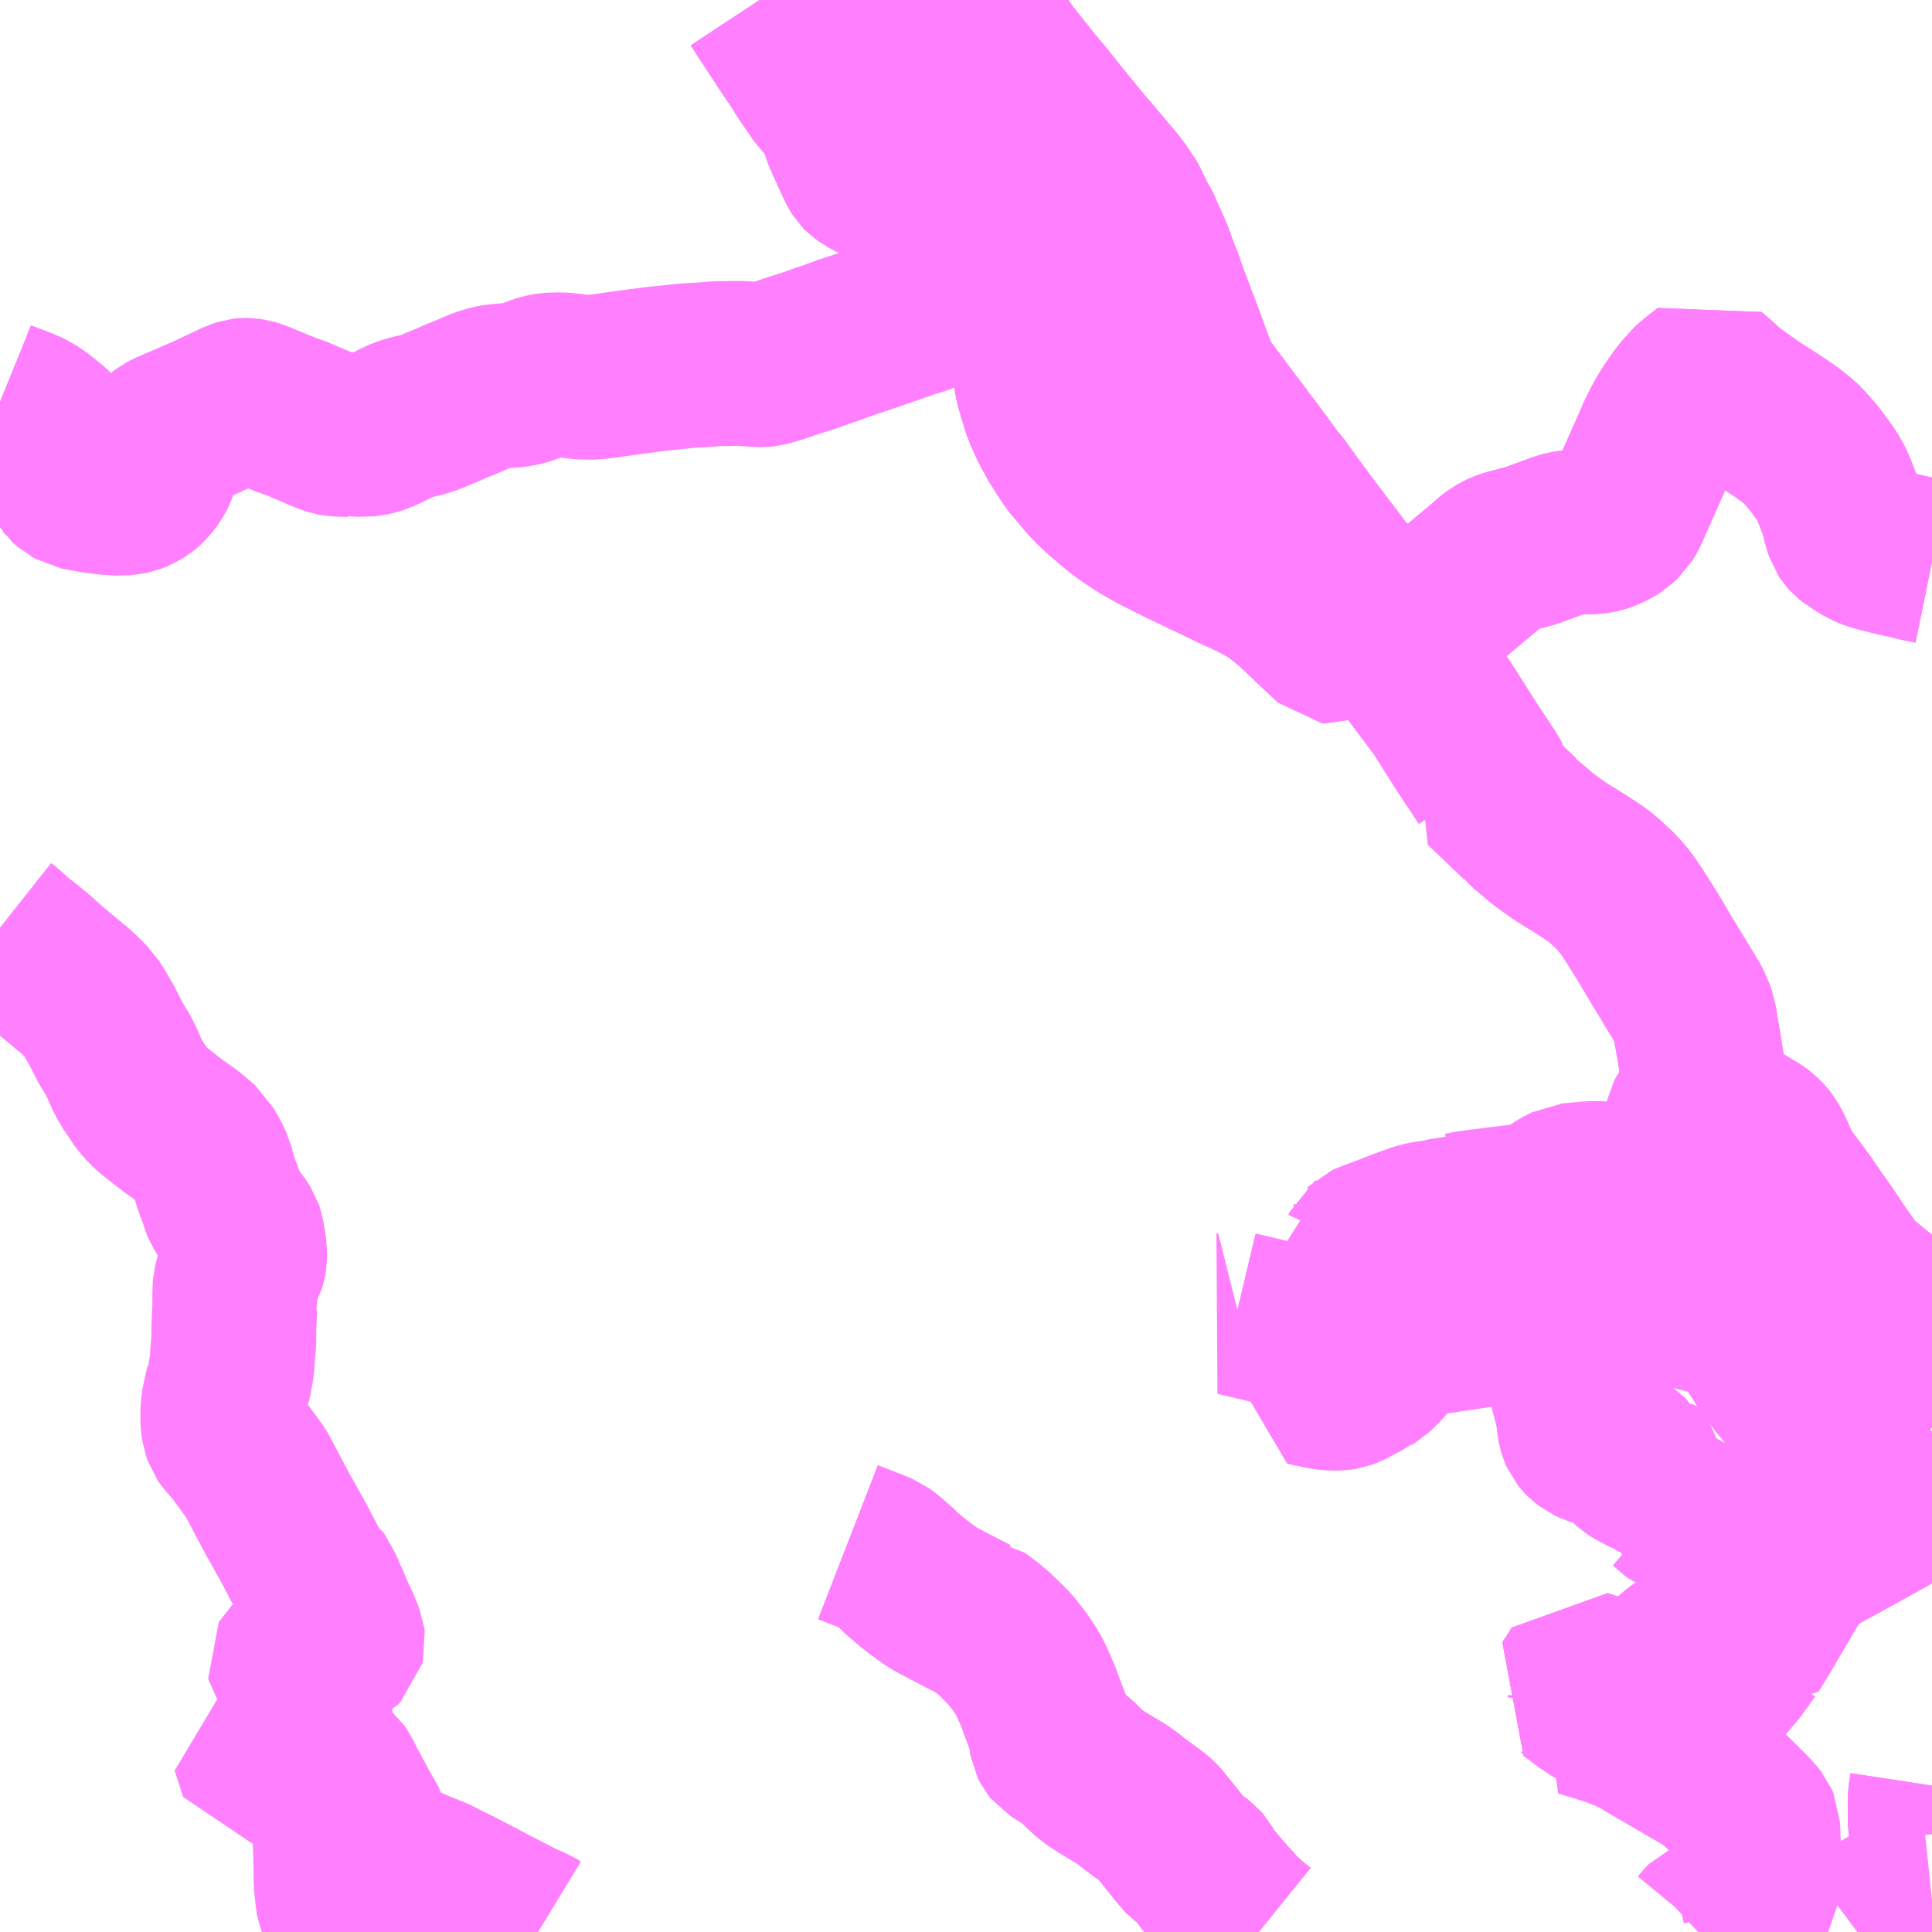 <?xml version="1.0" encoding="UTF-8"?>
<svg  xmlns="http://www.w3.org/2000/svg" xmlns:xlink="http://www.w3.org/1999/xlink" xmlns:go="http://purl.org/svgmap/profile" property="N07_001,N07_002,N07_003,N07_004,N07_005,N07_006,N07_007" viewBox="14036.133 -3656.25 8.789 8.789" go:dataArea="14036.1328125 -3656.25 8.7890625 8.7890625" >
<globalCoordinateSystem srsName="http://purl.org/crs/84" transform="matrix(100.0,0.0,0.0,-100.0,0.0,0.0)" />
<defs>
 <g id="p0" >
  <circle cx="0.0" cy="0.0" r="3" stroke="green" stroke-width="0.75" vector-effect="non-scaling-stroke" />
 </g>
</defs>
<g fill="none" fill-rule="evenodd" stroke="#FF00FF" stroke-width="0.75" opacity="0.5" vector-effect="non-scaling-stroke" stroke-linejoin="bevel" >
<path content="1,茨城交通（株）,4,4.0,0.0,0.0," xlink:title="1" d="M14041.859,-3647.461L14041.812,-3647.499L14041.793,-3647.517L14041.789,-3647.52L14041.766,-3647.542L14041.711,-3647.602L14041.675,-3647.644L14041.622,-3647.706L14041.614,-3647.719L14041.595,-3647.753L14041.588,-3647.761L14041.572,-3647.773L14041.535,-3647.798L14041.519,-3647.816L14041.51,-3647.825L14041.505,-3647.832L14041.459,-3647.89L14041.405,-3647.957L14041.387,-3647.975L14041.366,-3647.991L14041.303,-3648.037L14041.269,-3648.064L14041.236,-3648.088L14041.219,-3648.098L14041.149,-3648.14L14041.099,-3648.173L14041.067,-3648.203L14041.042,-3648.227L14041.028,-3648.24L14041.007,-3648.257L14040.989,-3648.269L14040.932,-3648.305L14040.924,-3648.315L14040.918,-3648.327L14040.916,-3648.339L14040.915,-3648.376L14040.91,-3648.39L14040.882,-3648.461L14040.856,-3648.532L14040.822,-3648.61L14040.8,-3648.649L14040.768,-3648.696L14040.727,-3648.748L14040.693,-3648.782L14040.656,-3648.818L14040.621,-3648.847L14040.569,-3648.886L14040.558,-3648.887L14040.465,-3648.935L14040.406,-3648.966L14040.376,-3648.982L14040.313,-3649.028L14040.28,-3649.054L14040.239,-3649.089L14040.213,-3649.114L14040.205,-3649.121L14040.159,-3649.161L14040.14,-3649.175L14040.094,-3649.194L14039.991,-3649.234"/>
<path content="1,茨城交通（株）,40,7.1,5.0,5.0," xlink:title="1" d="M14038.58,-3647.461L14038.557,-3647.475L14038.506,-3647.497L14038.424,-3647.539L14038.227,-3647.642L14038.218,-3647.647L14038.199,-3647.656L14038.166,-3647.672L14038.111,-3647.7L14038.09,-3647.709L14038.034,-3647.731L14037.966,-3647.761L14037.91,-3647.785L14037.897,-3647.792L14037.882,-3647.802L14037.874,-3647.808L14037.866,-3647.815L14037.86,-3647.822L14037.841,-3647.85L14037.824,-3647.885L14037.804,-3647.927L14037.801,-3647.937L14037.759,-3648.009L14037.737,-3648.052L14037.734,-3648.057L14037.729,-3648.07L14037.711,-3648.097L14037.69,-3648.139L14037.681,-3648.158L14037.668,-3648.18L14037.66,-3648.192L14037.644,-3648.205L14037.624,-3648.211L14037.615,-3648.213L14037.585,-3648.215L14037.554,-3648.217L14037.544,-3648.217L14037.545,-3648.209L14037.45,-3648.2L14037.323,-3648.191"/>
<path content="1,茨城交通（株）,41,3.0,2.5,2.5," xlink:title="1" d="M14037.735,-3647.461L14037.735,-3647.471L14037.73,-3647.488L14037.72,-3647.512L14037.706,-3647.534L14037.701,-3647.541L14037.685,-3647.568L14037.673,-3647.597L14037.67,-3647.612L14037.662,-3647.687L14037.662,-3647.713L14037.662,-3647.724L14037.658,-3647.879L14037.656,-3647.889L14037.655,-3647.894L14037.654,-3647.957L14037.652,-3647.971L14037.636,-3648.008L14037.607,-3648.062L14037.605,-3648.066L14037.581,-3648.103L14037.571,-3648.117L14037.562,-3648.126L14037.544,-3648.144L14037.545,-3648.209L14037.45,-3648.2L14037.323,-3648.191"/>
<path content="1,茨城交通（株）,45,20.0,14.5,14.5," xlink:title="1" d="M14038.58,-3647.461L14038.557,-3647.475L14038.506,-3647.497L14038.424,-3647.539L14038.227,-3647.642L14038.218,-3647.647L14038.199,-3647.656L14038.166,-3647.672L14038.111,-3647.7L14038.09,-3647.709L14038.034,-3647.731L14037.966,-3647.761L14037.91,-3647.785L14037.897,-3647.792L14037.882,-3647.802L14037.874,-3647.808L14037.866,-3647.815L14037.86,-3647.822L14037.841,-3647.85L14037.824,-3647.885L14037.804,-3647.927L14037.801,-3647.937L14037.759,-3648.009L14037.737,-3648.052L14037.734,-3648.057L14037.729,-3648.07L14037.711,-3648.097L14037.69,-3648.139L14037.681,-3648.158L14037.668,-3648.18L14037.66,-3648.192L14037.644,-3648.205L14037.624,-3648.211L14037.615,-3648.213L14037.585,-3648.215L14037.554,-3648.217L14037.544,-3648.217L14037.545,-3648.209L14037.45,-3648.2L14037.323,-3648.191L14037.284,-3648.311L14037.317,-3648.317L14037.404,-3648.332L14037.422,-3648.335L14037.548,-3648.355L14037.542,-3648.466L14037.543,-3648.535L14037.542,-3648.636L14037.541,-3648.657L14037.532,-3648.666L14037.523,-3648.668L14037.481,-3648.664L14037.463,-3648.663L14037.455,-3648.666L14037.451,-3648.671L14037.45,-3648.677L14037.453,-3648.682L14037.458,-3648.687L14037.476,-3648.693L14037.492,-3648.696L14037.514,-3648.699L14037.524,-3648.701L14037.575,-3648.716L14037.628,-3648.737L14037.643,-3648.743L14037.676,-3648.759L14037.69,-3648.773L14037.693,-3648.785L14037.692,-3648.793L14037.68,-3648.824L14037.664,-3648.863L14037.656,-3648.877L14037.616,-3648.97L14037.613,-3648.976L14037.597,-3649.014L14037.588,-3649.03L14037.552,-3649.093L14037.541,-3649.098L14037.524,-3649.126L14037.474,-3649.222L14037.422,-3649.316L14037.413,-3649.332L14037.399,-3649.356L14037.301,-3649.541L14037.297,-3649.548L14037.275,-3649.579L14037.21,-3649.667L14037.168,-3649.715L14037.159,-3649.728L14037.151,-3649.751L14037.148,-3649.773L14037.147,-3649.794L14037.147,-3649.822L14037.147,-3649.831L14037.148,-3649.84L14037.149,-3649.857L14037.151,-3649.869L14037.168,-3649.946L14037.172,-3649.952L14037.181,-3649.998L14037.183,-3650.006L14037.189,-3650.049L14037.191,-3650.092L14037.196,-3650.14L14037.197,-3650.215L14037.201,-3650.305L14037.203,-3650.315L14037.201,-3650.333L14037.201,-3650.358L14037.202,-3650.387L14037.203,-3650.401L14037.209,-3650.427L14037.214,-3650.442L14037.229,-3650.479L14037.238,-3650.496L14037.243,-3650.512L14037.246,-3650.529L14037.246,-3650.539L14037.244,-3650.568L14037.243,-3650.58L14037.233,-3650.636L14037.228,-3650.651L14037.218,-3650.667L14037.179,-3650.72L14037.168,-3650.739L14037.153,-3650.764L14037.147,-3650.778L14037.137,-3650.812L14037.127,-3650.836L14037.11,-3650.884L14037.103,-3650.912L14037.096,-3650.939L14037.09,-3650.952L14037.084,-3650.967L14037.064,-3651.001L14037.049,-3651.029L14036.989,-3651.08L14036.924,-3651.126L14036.875,-3651.164L14036.837,-3651.194L14036.809,-3651.218L14036.791,-3651.239L14036.781,-3651.251L14036.766,-3651.27L14036.755,-3651.291L14036.743,-3651.305L14036.716,-3651.351L14036.674,-3651.444L14036.638,-3651.502L14036.59,-3651.596L14036.577,-3651.617L14036.561,-3651.645L14036.542,-3651.675L14036.534,-3651.683L14036.514,-3651.705L14036.488,-3651.73L14036.479,-3651.74L14036.459,-3651.755L14036.364,-3651.834L14036.291,-3651.899L14036.238,-3651.942L14036.201,-3651.971L14036.157,-3652.011L14036.133,-3652.03"/>
<path content="1,茨城交通（株）,61,8.0,6.0,6.0," xlink:title="1" d="M14044.922,-3647.907L14044.915,-3647.955L14044.914,-3647.98L14044.915,-3648.021L14044.913,-3648.032L14044.915,-3648.081L14044.922,-3648.127M14044.922,-3650.169L14044.891,-3650.191L14044.888,-3650.193L14044.792,-3650.265L14044.725,-3650.315L14044.718,-3650.318L14044.712,-3650.324L14044.686,-3650.341L14044.597,-3650.414L14044.567,-3650.443L14044.549,-3650.464L14044.517,-3650.51L14044.489,-3650.55L14044.47,-3650.578L14044.456,-3650.599L14044.421,-3650.651L14044.379,-3650.71L14044.334,-3650.776L14044.246,-3650.894L14044.215,-3650.927L14044.212,-3650.948L14044.204,-3650.973L14044.19,-3651.007L14044.167,-3651.048L14044.157,-3651.061L14044.14,-3651.078L14044.123,-3651.091L14044.033,-3651.145L14043.992,-3651.171L14043.972,-3651.186L14043.935,-3651.225L14043.909,-3651.254L14043.907,-3651.256L14043.906,-3651.259L14043.903,-3651.265L14043.899,-3651.273L14043.897,-3651.279L14043.893,-3651.298L14043.882,-3651.362L14043.859,-3651.506L14043.857,-3651.515L14043.853,-3651.54L14043.848,-3651.566L14043.841,-3651.615L14043.835,-3651.631L14043.827,-3651.653L14043.815,-3651.679L14043.767,-3651.758L14043.757,-3651.774L14043.738,-3651.806L14043.682,-3651.898L14043.633,-3651.981L14043.582,-3652.063L14043.552,-3652.109L14043.527,-3652.145L14043.499,-3652.178L14043.49,-3652.189L14043.435,-3652.24L14043.398,-3652.271L14043.382,-3652.281L14043.325,-3652.319L14043.232,-3652.376L14043.19,-3652.406L14043.154,-3652.432L14043.09,-3652.486L14043.073,-3652.501L14043.055,-3652.523L14043.042,-3652.531L14043.017,-3652.555L14042.991,-3652.579L14042.988,-3652.583L14042.939,-3652.63L14042.928,-3652.64L14042.91,-3652.657L14042.894,-3652.673L14042.901,-3652.684L14042.904,-3652.692L14042.904,-3652.701L14042.898,-3652.713L14042.881,-3652.738L14042.858,-3652.774L14042.842,-3652.797L14042.791,-3652.875L14042.781,-3652.891L14042.757,-3652.929L14042.73,-3652.972L14042.689,-3653.036L14042.645,-3653.094L14042.64,-3653.103L14042.63,-3653.114L14042.49,-3653.302L14042.456,-3653.346L14042.415,-3653.401L14042.396,-3653.426L14042.289,-3653.567L14042.275,-3653.588L14042.19,-3653.701L14042.164,-3653.735L14042.097,-3653.823L14042.031,-3653.912L14042.008,-3653.943L14041.947,-3654.028L14041.926,-3654.051L14041.909,-3654.075L14041.821,-3654.195L14041.8,-3654.222L14041.784,-3654.242L14041.77,-3654.263L14041.73,-3654.315L14041.62,-3654.462L14041.607,-3654.48L14041.592,-3654.5L14041.584,-3654.514L14041.578,-3654.526L14041.574,-3654.535L14041.557,-3654.578L14041.533,-3654.643L14041.529,-3654.655L14041.509,-3654.709L14041.491,-3654.758L14041.481,-3654.783L14041.472,-3654.805L14041.465,-3654.823L14041.431,-3654.913L14041.414,-3654.965L14041.397,-3655.005L14041.372,-3655.074L14041.365,-3655.093L14041.342,-3655.145L14041.327,-3655.176L14041.319,-3655.196L14041.306,-3655.226L14041.306,-3655.226L14041.293,-3655.244L14041.282,-3655.267L14041.257,-3655.319L14041.243,-3655.343L14041.236,-3655.352L14041.21,-3655.391L14041.136,-3655.479L14041.111,-3655.508L14041.106,-3655.515L14041.06,-3655.568L14041.054,-3655.575L14040.937,-3655.718L14040.877,-3655.794L14040.827,-3655.853L14040.725,-3655.981L14040.714,-3655.959L14040.692,-3655.895"/>
<path content="1,茨城交通（株）,仮089,1.0,0.0,0.0," xlink:title="1" d="M14041.859,-3647.461L14041.812,-3647.499L14041.793,-3647.517L14041.789,-3647.52L14041.766,-3647.542L14041.711,-3647.602L14041.675,-3647.644L14041.622,-3647.706L14041.614,-3647.719L14041.595,-3647.753L14041.588,-3647.761L14041.572,-3647.773L14041.535,-3647.798L14041.519,-3647.816L14041.51,-3647.825L14041.505,-3647.832L14041.459,-3647.89L14041.405,-3647.957L14041.387,-3647.975L14041.366,-3647.991L14041.303,-3648.037L14041.269,-3648.064L14041.236,-3648.088L14041.219,-3648.098L14041.149,-3648.14L14041.099,-3648.173L14041.067,-3648.203L14041.042,-3648.227L14041.028,-3648.24L14041.007,-3648.257L14040.989,-3648.269L14040.932,-3648.305L14040.924,-3648.315L14040.918,-3648.327L14040.916,-3648.339L14040.915,-3648.376L14040.91,-3648.39L14040.882,-3648.461L14040.856,-3648.532L14040.822,-3648.61L14040.8,-3648.649L14040.768,-3648.696L14040.727,-3648.748L14040.693,-3648.782L14040.656,-3648.818L14040.621,-3648.847L14040.569,-3648.886L14040.558,-3648.887L14040.465,-3648.935L14040.406,-3648.966L14040.376,-3648.982L14040.313,-3649.028L14040.28,-3649.054L14040.239,-3649.089L14040.213,-3649.114L14040.205,-3649.121L14040.159,-3649.161L14040.14,-3649.175L14040.094,-3649.194L14039.991,-3649.234"/>
<path content="1,茨城交通（株）,仮100,999.9,999.9,999.9," xlink:title="1" d="M14044.922,-3653.694L14044.873,-3653.704L14044.818,-3653.717L14044.751,-3653.732L14044.712,-3653.742L14044.676,-3653.751L14044.665,-3653.754L14044.643,-3653.762L14044.624,-3653.77L14044.592,-3653.789L14044.575,-3653.8L14044.569,-3653.803L14044.553,-3653.816L14044.545,-3653.825L14044.537,-3653.837L14044.529,-3653.861L14044.512,-3653.925L14044.506,-3653.944L14044.473,-3654.03L14044.455,-3654.067L14044.434,-3654.099L14044.386,-3654.164L14044.35,-3654.206L14044.317,-3654.24L14044.275,-3654.273L14044.261,-3654.283L14044.234,-3654.302L14044.199,-3654.325L14044.102,-3654.387L14043.99,-3654.468L14043.972,-3654.485L14043.925,-3654.527L14043.9,-3654.549L14043.86,-3654.519L14043.816,-3654.48L14043.803,-3654.462L14043.786,-3654.443L14043.742,-3654.38L14043.734,-3654.366L14043.718,-3654.341L14043.702,-3654.311L14043.672,-3654.25L14043.668,-3654.238L14043.602,-3654.09L14043.544,-3653.959L14043.54,-3653.949L14043.527,-3653.921L14043.512,-3653.896L14043.486,-3653.872L14043.463,-3653.857L14043.435,-3653.844L14043.417,-3653.838L14043.398,-3653.834L14043.381,-3653.831L14043.307,-3653.829L14043.296,-3653.829L14043.283,-3653.828L14043.255,-3653.824L14043.238,-3653.819L14043.191,-3653.802L14043.133,-3653.781L14043.105,-3653.77L14043.046,-3653.754L14043.017,-3653.746L14042.996,-3653.741L14042.978,-3653.735L14042.963,-3653.728L14042.941,-3653.716L14042.92,-3653.7L14042.885,-3653.669L14042.747,-3653.554L14042.701,-3653.532L14042.666,-3653.515L14042.589,-3653.481L14042.415,-3653.401L14042.384,-3653.389L14042.369,-3653.387L14042.35,-3653.386L14042.331,-3653.382L14042.309,-3653.375L14042.207,-3653.33L14042.2,-3653.331L14042.189,-3653.341L14042.11,-3653.415L14042.093,-3653.432L14042.077,-3653.447L14042.015,-3653.505L14041.949,-3653.558L14041.934,-3653.568L14041.905,-3653.587L14041.865,-3653.609L14041.804,-3653.639L14041.757,-3653.66L14041.738,-3653.669L14041.712,-3653.682L14041.701,-3653.687L14041.622,-3653.725L14041.596,-3653.736L14041.592,-3653.739L14041.488,-3653.789L14041.39,-3653.839L14041.338,-3653.868L14041.31,-3653.886L14041.29,-3653.899L14041.25,-3653.927L14041.222,-3653.948L14041.146,-3654.013L14041.137,-3654.022L14041.126,-3654.031L14041.086,-3654.073L14041.062,-3654.102L14041.049,-3654.117L14041.02,-3654.151L14041.007,-3654.169L14040.969,-3654.227L14040.964,-3654.233L14040.957,-3654.246L14040.952,-3654.255L14040.92,-3654.313L14040.889,-3654.382L14040.867,-3654.451L14040.854,-3654.497L14040.848,-3654.523L14040.839,-3654.585L14040.826,-3654.746L14040.825,-3654.758L14040.824,-3654.767L14040.824,-3654.772L14040.816,-3654.878L14040.816,-3654.889L14040.82,-3654.892L14040.816,-3654.901L14040.813,-3654.944L14040.8,-3655.045L14040.802,-3655.057L14040.792,-3655.163L14040.791,-3655.167L14040.779,-3655.273L14040.773,-3655.321L14040.757,-3655.4L14040.748,-3655.426L14040.698,-3655.56L14040.668,-3655.64L14040.658,-3655.67L14040.652,-3655.691L14040.648,-3655.721L14040.647,-3655.746L14040.648,-3655.763L14040.653,-3655.791L14040.66,-3655.818"/>
<path content="1,茨城交通（株）,仮100,999.9,999.9,999.9," xlink:title="1" d="M14040.66,-3655.818L14040.685,-3655.882L14040.692,-3655.895"/>
<path content="1,茨城交通（株）,仮100,999.9,999.9,999.9," xlink:title="1" d="M14040.66,-3655.818L14040.607,-3655.859L14040.547,-3655.914L14040.5,-3655.942L14040.455,-3655.977L14040.429,-3655.993L14040.419,-3655.987L14040.415,-3655.983L14040.411,-3655.96L14040.406,-3655.949L14040.397,-3655.938"/>
<path content="1,茨城交通（株）,仮103,3.0,3.0,3.0," xlink:title="1" d="M14041.282,-3654.759L14041.354,-3654.777L14041.377,-3654.783L14041.472,-3654.805L14041.465,-3654.823L14041.431,-3654.913L14041.414,-3654.965L14041.397,-3655.005L14041.372,-3655.074L14041.365,-3655.093L14041.342,-3655.145L14041.327,-3655.176L14041.319,-3655.196L14041.306,-3655.226L14041.306,-3655.226L14041.293,-3655.244L14041.282,-3655.267L14041.257,-3655.319L14041.243,-3655.343L14041.235,-3655.346L14041.224,-3655.348L14041.188,-3655.342L14041.165,-3655.337L14041.081,-3655.406L14041.061,-3655.423L14041.045,-3655.453L14041.038,-3655.467L14041.035,-3655.472L14041.029,-3655.48L14041.024,-3655.485L14040.947,-3655.563L14040.935,-3655.572L14040.896,-3655.613L14040.819,-3655.693L14040.696,-3655.791L14040.691,-3655.794L14040.66,-3655.818"/>
<path content="1,茨城交通（株）,仮103,3.0,3.0,3.0," xlink:title="1" d="M14040.66,-3655.818L14040.685,-3655.882L14040.692,-3655.895"/>
<path content="1,茨城交通（株）,仮103,3.0,3.0,3.0," xlink:title="1" d="M14040.397,-3655.938L14040.406,-3655.949L14040.411,-3655.96L14040.415,-3655.983L14040.419,-3655.987L14040.429,-3655.993"/>
<path content="1,茨城交通（株）,仮103,3.0,3.0,3.0," xlink:title="1" d="M14040.429,-3655.993L14040.455,-3655.977L14040.5,-3655.942L14040.547,-3655.914L14040.607,-3655.859L14040.66,-3655.818"/>
<path content="1,茨城交通（株）,仮103,3.0,3.0,3.0," xlink:title="1" d="M14040.429,-3655.993L14040.397,-3656.011L14040.281,-3656.077L14040.174,-3656.138L14040.033,-3656.217L14040.022,-3656.227L14039.98,-3656.244L14039.967,-3656.25"/>
<path content="1,茨城交通（株）,仮104,4.0,3.0,3.0," xlink:title="1" d="M14041.282,-3654.759L14041.354,-3654.777L14041.377,-3654.783L14041.472,-3654.805L14041.465,-3654.823L14041.431,-3654.913L14041.414,-3654.965L14041.397,-3655.005L14041.372,-3655.074L14041.365,-3655.093L14041.342,-3655.145L14041.327,-3655.176L14041.319,-3655.196L14041.306,-3655.226L14041.306,-3655.226L14041.293,-3655.244L14041.282,-3655.267L14041.257,-3655.319L14041.243,-3655.343L14041.235,-3655.346L14041.224,-3655.348L14041.188,-3655.342L14041.165,-3655.337L14041.081,-3655.406L14041.061,-3655.423L14041.045,-3655.453L14041.038,-3655.467L14041.035,-3655.472L14041.029,-3655.48L14041.024,-3655.485L14040.947,-3655.563L14040.935,-3655.572L14040.896,-3655.613L14040.819,-3655.693L14040.696,-3655.791L14040.691,-3655.794L14040.66,-3655.818"/>
<path content="1,茨城交通（株）,仮104,4.0,3.0,3.0," xlink:title="1" d="M14040.66,-3655.818L14040.685,-3655.882L14040.692,-3655.895"/>
<path content="1,茨城交通（株）,仮104,4.0,3.0,3.0," xlink:title="1" d="M14040.397,-3655.938L14040.406,-3655.949L14040.411,-3655.96L14040.415,-3655.983L14040.419,-3655.987L14040.429,-3655.993"/>
<path content="1,茨城交通（株）,仮104,4.0,3.0,3.0," xlink:title="1" d="M14040.429,-3655.993L14040.455,-3655.977L14040.5,-3655.942L14040.547,-3655.914L14040.607,-3655.859L14040.66,-3655.818"/>
<path content="1,茨城交通（株）,仮104,4.0,3.0,3.0," xlink:title="1" d="M14040.429,-3655.993L14040.397,-3656.011L14040.281,-3656.077L14040.174,-3656.138L14040.033,-3656.217L14040.022,-3656.227L14039.98,-3656.244L14039.967,-3656.25"/>
<path content="1,茨城交通（株）,仮105,1.0,0.0,0.0," xlink:title="1" d="M14041.282,-3654.759L14041.354,-3654.777L14041.377,-3654.783L14041.472,-3654.805L14041.465,-3654.823L14041.431,-3654.913L14041.414,-3654.965L14041.397,-3655.005L14041.372,-3655.074L14041.365,-3655.093L14041.342,-3655.145L14041.327,-3655.176L14041.319,-3655.196L14041.306,-3655.226L14041.306,-3655.226L14041.293,-3655.244L14041.282,-3655.267L14041.257,-3655.319L14041.243,-3655.343L14041.235,-3655.346L14041.224,-3655.348L14041.188,-3655.342L14041.165,-3655.337L14041.166,-3655.33L14041.164,-3655.327L14041.088,-3655.278L14041.067,-3655.264L14041.027,-3655.239L14041.005,-3655.226L14040.991,-3655.216L14040.979,-3655.209L14040.971,-3655.206L14040.963,-3655.203L14040.954,-3655.202L14040.945,-3655.203L14040.939,-3655.204L14040.93,-3655.207L14040.912,-3655.217L14040.902,-3655.223L14040.836,-3655.262L14040.817,-3655.273"/>
<path content="1,茨城交通（株）,仮105,1.0,0.0,0.0," xlink:title="1" d="M14040.817,-3655.273L14040.844,-3655.276"/>
<path content="1,茨城交通（株）,仮105,1.0,0.0,0.0," xlink:title="1" d="M14040.817,-3655.273L14040.808,-3655.272L14040.78,-3655.273L14040.779,-3655.273L14040.77,-3655.274L14040.688,-3655.282L14040.641,-3655.289L14040.599,-3655.294L14040.556,-3655.299L14040.522,-3655.303L14040.481,-3655.308L14040.461,-3655.311L14040.433,-3655.318L14040.409,-3655.324L14040.4,-3655.327L14040.317,-3655.355L14040.274,-3655.368L14040.233,-3655.382L14040.212,-3655.389L14040.196,-3655.396L14040.13,-3655.428L14040.096,-3655.446L14040.079,-3655.455L14040.06,-3655.469L14040.055,-3655.474L14040.048,-3655.485L14040.035,-3655.512L14039.994,-3655.601L14039.981,-3655.631L14039.975,-3655.646L14039.965,-3655.676L14039.956,-3655.706L14039.95,-3655.731L14039.949,-3655.741L14039.948,-3655.747L14039.923,-3655.769L14039.918,-3655.773L14039.869,-3655.825L14039.847,-3655.858L14039.803,-3655.921L14039.795,-3655.934L14039.792,-3655.941L14039.713,-3656.059L14039.629,-3656.187L14039.624,-3656.194L14039.617,-3656.206L14039.588,-3656.25"/>
<path content="1,茨城交通（株）,仮105,1.0,0.0,0.0," xlink:title="1" d="M14040.397,-3655.938L14040.406,-3655.949L14040.411,-3655.96L14040.415,-3655.983L14040.419,-3655.987L14040.429,-3655.993"/>
<path content="1,茨城交通（株）,仮105,1.0,0.0,0.0," xlink:title="1" d="M14040.429,-3655.993L14040.455,-3655.977L14040.5,-3655.942L14040.547,-3655.914L14040.607,-3655.859L14040.66,-3655.818L14040.685,-3655.882L14040.692,-3655.895"/>
<path content="1,茨城交通（株）,仮105,1.0,0.0,0.0," xlink:title="1" d="M14040.429,-3655.993L14040.397,-3656.011L14040.281,-3656.077L14040.174,-3656.138L14040.033,-3656.217L14040.022,-3656.227L14039.98,-3656.244L14039.967,-3656.25"/>
<path content="1,茨城交通（株）,仮106,1.8,0.0,0.0," xlink:title="1" d="M14041.282,-3654.759L14041.354,-3654.777L14041.377,-3654.783L14041.472,-3654.805L14041.465,-3654.823L14041.431,-3654.913L14041.414,-3654.965L14041.33,-3654.949L14041.27,-3654.939L14041.203,-3654.928L14041.142,-3654.919L14041.119,-3654.915L14041.068,-3654.91L14040.96,-3654.9L14040.855,-3654.891L14040.816,-3654.889L14040.543,-3654.88L14040.525,-3654.88L14040.471,-3654.878L14040.462,-3654.876L14040.447,-3654.873L14040.366,-3654.845L14040.35,-3654.84L14040.297,-3654.821L14040.275,-3654.816L14040.24,-3654.803L14040.052,-3654.738L14039.973,-3654.712L14039.911,-3654.689L14039.875,-3654.677L14039.807,-3654.653L14039.722,-3654.626L14039.679,-3654.611L14039.64,-3654.599L14039.624,-3654.595L14039.612,-3654.592L14039.602,-3654.591L14039.593,-3654.591L14039.577,-3654.591L14039.561,-3654.593L14039.499,-3654.597L14039.474,-3654.597L14039.432,-3654.596L14039.398,-3654.596L14039.361,-3654.593L14039.34,-3654.591L14039.267,-3654.587L14039.207,-3654.581L14039.12,-3654.572L14038.996,-3654.556L14038.877,-3654.539L14038.831,-3654.534L14038.815,-3654.534L14038.773,-3654.535L14038.717,-3654.542L14038.684,-3654.545L14038.647,-3654.544L14038.63,-3654.543L14038.617,-3654.541L14038.601,-3654.537L14038.579,-3654.53L14038.537,-3654.514L14038.513,-3654.506L14038.495,-3654.502L14038.468,-3654.498L14038.428,-3654.495L14038.393,-3654.492L14038.373,-3654.488L14038.353,-3654.483L14038.335,-3654.477L14038.319,-3654.472L14038.262,-3654.447L14038.21,-3654.426L14038.169,-3654.408L14038.072,-3654.368L14038.048,-3654.362L14038.031,-3654.358L14038.009,-3654.353L14037.992,-3654.348L14037.969,-3654.341L14037.947,-3654.331L14037.88,-3654.298L14037.849,-3654.285L14037.832,-3654.28L14037.809,-3654.276L14037.787,-3654.273L14037.731,-3654.277L14037.724,-3654.273L14037.673,-3654.275L14037.658,-3654.276L14037.647,-3654.278L14037.641,-3654.28L14037.597,-3654.297L14037.488,-3654.344L14037.429,-3654.365L14037.301,-3654.418L14037.275,-3654.426L14037.256,-3654.429L14037.247,-3654.429L14037.238,-3654.428L14037.216,-3654.421L14037.168,-3654.398L14037.063,-3654.349L14036.903,-3654.28L14036.884,-3654.27L14036.872,-3654.261L14036.866,-3654.253L14036.86,-3654.244L14036.856,-3654.233L14036.853,-3654.213L14036.849,-3654.152L14036.847,-3654.14L14036.841,-3654.12L14036.831,-3654.1L14036.817,-3654.077L14036.802,-3654.057L14036.79,-3654.046L14036.776,-3654.035L14036.753,-3654.021L14036.732,-3654.013L14036.718,-3654.01L14036.681,-3654.006L14036.644,-3654.008L14036.612,-3654.011L14036.567,-3654.017L14036.537,-3654.022L14036.514,-3654.026L14036.482,-3654.032L14036.465,-3654.042L14036.459,-3654.045L14036.451,-3654.052L14036.442,-3654.06L14036.437,-3654.068L14036.423,-3654.083L14036.421,-3654.097L14036.418,-3654.12L14036.421,-3654.201L14036.419,-3654.224L14036.414,-3654.238L14036.403,-3654.255L14036.393,-3654.268L14036.365,-3654.296L14036.342,-3654.315L14036.322,-3654.331L14036.296,-3654.351L14036.276,-3654.364L14036.253,-3654.376L14036.238,-3654.382L14036.222,-3654.389L14036.17,-3654.408L14036.133,-3654.423"/>
<path content="1,茨城交通（株）,仮108,3.0,0.0,0.0," xlink:title="1" d="M14040.692,-3655.895L14040.714,-3655.959L14040.725,-3655.981L14040.827,-3655.853L14040.877,-3655.794L14040.937,-3655.718L14041.054,-3655.575L14041.06,-3655.568L14041.106,-3655.515L14041.111,-3655.508L14041.136,-3655.479L14041.21,-3655.391L14041.236,-3655.352L14041.243,-3655.343L14041.257,-3655.319L14041.282,-3655.267L14041.293,-3655.244L14041.306,-3655.226L14041.306,-3655.226L14041.319,-3655.196L14041.327,-3655.176L14041.342,-3655.145L14041.365,-3655.093L14041.372,-3655.074L14041.397,-3655.005L14041.414,-3654.965L14041.431,-3654.913L14041.465,-3654.823L14041.472,-3654.805L14041.377,-3654.783L14041.354,-3654.777L14041.282,-3654.759"/>
<path content="1,茨城交通（株）,仮109,999.9,999.9,999.9," xlink:title="1" d="M14040.817,-3655.273L14040.836,-3655.262L14040.902,-3655.223L14040.912,-3655.217L14040.93,-3655.207L14040.939,-3655.204L14040.945,-3655.203L14040.954,-3655.202L14040.963,-3655.203L14040.971,-3655.206L14040.979,-3655.209L14040.991,-3655.216L14041.005,-3655.226L14041.027,-3655.239L14041.067,-3655.264L14041.088,-3655.278L14041.164,-3655.327L14041.166,-3655.33L14041.165,-3655.337L14041.188,-3655.342L14041.224,-3655.348L14041.235,-3655.346L14041.243,-3655.343L14041.257,-3655.319L14041.282,-3655.267L14041.293,-3655.244L14041.306,-3655.226L14041.306,-3655.226L14041.319,-3655.196L14041.327,-3655.176L14041.342,-3655.145L14041.365,-3655.093L14041.372,-3655.074L14041.397,-3655.005L14041.414,-3654.965L14041.431,-3654.913L14041.465,-3654.823L14041.472,-3654.805L14041.481,-3654.783L14041.491,-3654.758L14041.509,-3654.709L14041.529,-3654.655L14041.533,-3654.643L14041.557,-3654.578L14041.574,-3654.535L14041.578,-3654.526L14041.584,-3654.514L14041.592,-3654.5L14041.607,-3654.48L14041.62,-3654.462L14041.73,-3654.315L14041.77,-3654.263L14041.784,-3654.242L14041.8,-3654.222L14041.821,-3654.195L14041.909,-3654.075L14041.926,-3654.051L14041.947,-3654.028L14042.008,-3653.943L14042.031,-3653.912L14042.097,-3653.823L14042.164,-3653.735L14042.19,-3653.701L14042.275,-3653.588L14042.289,-3653.567L14042.396,-3653.426L14042.415,-3653.401L14042.589,-3653.481L14042.666,-3653.515L14042.701,-3653.532L14042.747,-3653.554L14042.885,-3653.669L14042.92,-3653.7L14042.941,-3653.716L14042.963,-3653.728L14042.978,-3653.735L14042.996,-3653.741L14043.017,-3653.746L14043.046,-3653.754L14043.105,-3653.77L14043.133,-3653.781L14043.191,-3653.802L14043.238,-3653.819L14043.255,-3653.824L14043.283,-3653.828L14043.296,-3653.829L14043.307,-3653.829L14043.381,-3653.831L14043.398,-3653.834L14043.417,-3653.838L14043.435,-3653.844L14043.463,-3653.857L14043.486,-3653.872L14043.512,-3653.896L14043.527,-3653.921L14043.54,-3653.949L14043.544,-3653.959L14043.602,-3654.09L14043.668,-3654.238L14043.672,-3654.25L14043.702,-3654.311L14043.718,-3654.341L14043.734,-3654.366L14043.742,-3654.38L14043.786,-3654.443L14043.803,-3654.462L14043.816,-3654.48L14043.86,-3654.519L14043.9,-3654.549L14043.925,-3654.527L14043.972,-3654.485L14043.99,-3654.468L14044.102,-3654.387L14044.199,-3654.325L14044.234,-3654.302L14044.261,-3654.283L14044.275,-3654.273L14044.317,-3654.24L14044.35,-3654.206L14044.386,-3654.164L14044.434,-3654.099L14044.455,-3654.067L14044.473,-3654.03L14044.506,-3653.944L14044.512,-3653.925L14044.529,-3653.861L14044.537,-3653.837L14044.545,-3653.825L14044.553,-3653.816L14044.569,-3653.803L14044.575,-3653.8L14044.592,-3653.789L14044.624,-3653.77L14044.643,-3653.762L14044.665,-3653.754L14044.676,-3653.751L14044.712,-3653.742L14044.751,-3653.732L14044.818,-3653.717L14044.873,-3653.704L14044.922,-3653.694"/>
<path content="1,茨城交通（株）,仮109,999.9,999.9,999.9," xlink:title="1" d="M14040.817,-3655.273L14040.808,-3655.272L14040.78,-3655.273L14040.779,-3655.273L14040.77,-3655.274L14040.688,-3655.282L14040.641,-3655.289L14040.599,-3655.294L14040.556,-3655.299L14040.522,-3655.303L14040.481,-3655.308L14040.461,-3655.311L14040.433,-3655.318L14040.409,-3655.324L14040.4,-3655.327L14040.317,-3655.355L14040.274,-3655.368L14040.233,-3655.382L14040.212,-3655.389L14040.196,-3655.396L14040.13,-3655.428L14040.096,-3655.446L14040.079,-3655.455L14040.06,-3655.469L14040.055,-3655.474L14040.048,-3655.485L14040.035,-3655.512L14039.994,-3655.601L14039.981,-3655.631L14039.975,-3655.646L14039.965,-3655.676L14039.956,-3655.706L14039.95,-3655.731L14039.949,-3655.741L14039.948,-3655.747L14039.923,-3655.769L14039.918,-3655.773L14039.869,-3655.825L14039.847,-3655.858L14039.803,-3655.921L14039.795,-3655.934L14039.792,-3655.941L14039.713,-3656.059L14039.629,-3656.187L14039.624,-3656.194L14039.617,-3656.206L14039.588,-3656.25"/>
<path content="1,茨城交通（株）,仮109,999.9,999.9,999.9," xlink:title="1" d="M14040.844,-3655.276L14040.817,-3655.273"/>
<path content="1,茨城交通（株）,仮109,999.9,999.9,999.9," xlink:title="1" d="M14040.692,-3655.895L14040.685,-3655.882L14040.66,-3655.818L14040.607,-3655.859L14040.547,-3655.914L14040.5,-3655.942L14040.455,-3655.977L14040.429,-3655.993"/>
<path content="1,茨城交通（株）,仮109,999.9,999.9,999.9," xlink:title="1" d="M14040.397,-3655.938L14040.406,-3655.949L14040.411,-3655.96L14040.415,-3655.983L14040.419,-3655.987L14040.429,-3655.993"/>
<path content="1,茨城交通（株）,仮109,999.9,999.9,999.9," xlink:title="1" d="M14039.967,-3656.25L14039.98,-3656.244L14040.022,-3656.227L14040.033,-3656.217L14040.174,-3656.138L14040.281,-3656.077L14040.397,-3656.011L14040.429,-3655.993"/>
<path content="1,茨城交通（株）,茨城交通大子営業所～新宿駅,9.0,9.0,9.0," xlink:title="1" d="M14044.922,-3647.907L14044.915,-3647.955L14044.914,-3647.98L14044.915,-3648.021L14044.913,-3648.032L14044.915,-3648.081L14044.922,-3648.127M14044.922,-3649.153L14044.88,-3649.203L14044.737,-3649.373L14044.718,-3649.404L14044.702,-3649.416L14044.663,-3649.461L14044.506,-3649.649L14044.498,-3649.659L14044.5,-3649.746L14044.504,-3649.785L14044.509,-3649.817L14044.51,-3649.826L14044.515,-3649.837L14044.47,-3649.836L14044.377,-3649.83L14044.352,-3649.828L14044.347,-3649.833L14044.227,-3649.978L14044.17,-3650.056L14044.136,-3650.109L14044.094,-3650.181L14044.088,-3650.194L14044.085,-3650.205L14044.083,-3650.222L14044.086,-3650.237L14044.086,-3650.315L14044.086,-3650.363L14044.089,-3650.378L14044.093,-3650.395L14044.096,-3650.407L14044.102,-3650.43L14044.134,-3650.562L14044.15,-3650.627L14044.166,-3650.69L14044.174,-3650.719L14044.181,-3650.752L14044.192,-3650.799L14044.209,-3650.862L14044.213,-3650.88L14044.216,-3650.898L14044.215,-3650.927L14044.212,-3650.948L14044.204,-3650.973L14044.19,-3651.007L14044.167,-3651.048L14044.157,-3651.061L14044.14,-3651.078L14044.123,-3651.091L14044.033,-3651.145L14043.992,-3651.171L14043.972,-3651.186L14043.935,-3651.225L14043.909,-3651.254L14043.907,-3651.256L14043.906,-3651.259L14043.903,-3651.265L14043.899,-3651.273L14043.897,-3651.279L14043.893,-3651.298L14043.882,-3651.362L14043.859,-3651.506L14043.857,-3651.515L14043.853,-3651.54L14043.848,-3651.566L14043.841,-3651.615L14043.835,-3651.631L14043.827,-3651.653L14043.815,-3651.679L14043.767,-3651.758L14043.757,-3651.774L14043.738,-3651.806L14043.682,-3651.898L14043.633,-3651.981L14043.582,-3652.063L14043.552,-3652.109L14043.527,-3652.145L14043.499,-3652.178L14043.49,-3652.189L14043.435,-3652.24L14043.398,-3652.271L14043.382,-3652.281L14043.325,-3652.319L14043.232,-3652.376L14043.19,-3652.406L14043.154,-3652.432L14043.09,-3652.486L14043.073,-3652.501L14043.055,-3652.523L14043.042,-3652.531L14043.017,-3652.555L14042.991,-3652.579L14042.988,-3652.583L14042.939,-3652.63L14042.928,-3652.64L14042.91,-3652.657L14042.894,-3652.673L14042.901,-3652.684L14042.904,-3652.692L14042.904,-3652.701L14042.898,-3652.713L14042.881,-3652.738L14042.858,-3652.774L14042.842,-3652.797L14042.791,-3652.875L14042.781,-3652.891L14042.757,-3652.929L14042.73,-3652.972L14042.689,-3653.036L14042.645,-3653.094L14042.64,-3653.103L14042.63,-3653.114L14042.49,-3653.302L14042.456,-3653.346L14042.415,-3653.401L14042.384,-3653.389L14042.369,-3653.387L14042.35,-3653.386L14042.331,-3653.382L14042.309,-3653.375L14042.207,-3653.33L14042.2,-3653.331L14042.189,-3653.341L14042.11,-3653.415L14042.093,-3653.432L14042.077,-3653.447L14042.015,-3653.505L14041.949,-3653.558L14041.934,-3653.568L14041.905,-3653.587L14041.865,-3653.609L14041.804,-3653.639L14041.757,-3653.66L14041.738,-3653.669L14041.712,-3653.682L14041.701,-3653.687L14041.622,-3653.725L14041.596,-3653.736L14041.592,-3653.739L14041.488,-3653.789L14041.39,-3653.839L14041.338,-3653.868L14041.31,-3653.886L14041.29,-3653.899L14041.25,-3653.927L14041.222,-3653.948L14041.146,-3654.013L14041.137,-3654.022L14041.126,-3654.031L14041.086,-3654.073L14041.062,-3654.102L14041.049,-3654.117L14041.02,-3654.151L14041.007,-3654.169L14040.969,-3654.227L14040.964,-3654.233L14040.957,-3654.246L14040.952,-3654.255L14040.92,-3654.313L14040.889,-3654.382L14040.867,-3654.451L14040.854,-3654.497L14040.848,-3654.523L14040.839,-3654.585L14040.826,-3654.746L14040.825,-3654.758L14040.824,-3654.767L14040.824,-3654.772L14040.816,-3654.878L14040.816,-3654.889L14040.855,-3654.891L14040.96,-3654.9L14041.068,-3654.91L14041.119,-3654.915L14041.142,-3654.919L14041.203,-3654.928L14041.27,-3654.939L14041.33,-3654.949L14041.414,-3654.965L14041.397,-3655.005L14041.372,-3655.074L14041.365,-3655.093L14041.342,-3655.145L14041.327,-3655.176L14041.319,-3655.196L14041.306,-3655.226L14041.306,-3655.226L14041.293,-3655.244L14041.282,-3655.267L14041.257,-3655.319L14041.243,-3655.343L14041.235,-3655.346L14041.224,-3655.348L14041.188,-3655.342L14041.165,-3655.337L14041.081,-3655.406L14041.061,-3655.423L14041.045,-3655.453L14041.038,-3655.467L14041.035,-3655.472L14041.029,-3655.48L14041.024,-3655.485L14040.947,-3655.563L14040.935,-3655.572L14040.896,-3655.613L14040.819,-3655.693L14040.696,-3655.791L14040.691,-3655.794L14040.66,-3655.818L14040.685,-3655.882L14040.692,-3655.895L14040.714,-3655.959L14040.725,-3655.981L14040.685,-3656.037L14040.627,-3656.127L14040.603,-3656.169L14040.585,-3656.203L14040.57,-3656.239L14040.566,-3656.25"/>
<path content="3,那珂市,しどり総合公園循環,6.0,6.0,6.0," xlink:title="3" d="M14043.858,-3647.461L14043.873,-3647.475L14043.892,-3647.498L14043.899,-3647.505L14043.912,-3647.511L14043.922,-3647.514L14043.979,-3647.521L14044.066,-3647.533L14044.089,-3647.539L14044.102,-3647.544L14044.115,-3647.552L14044.158,-3647.586L14044.154,-3647.603L14044.145,-3647.656L14044.137,-3647.734L14044.134,-3647.812L14044.129,-3647.945L14044.123,-3647.959L14044.105,-3647.982L14044.052,-3648.036L14043.959,-3648.128L14043.941,-3648.144L14043.928,-3648.155L14043.907,-3648.169L14043.862,-3648.196L14043.677,-3648.304"/>
<path content="3,那珂市,しどり総合公園循環,6.0,6.0,6.0," xlink:title="3" d="M14043.677,-3648.304L14043.71,-3648.334L14043.72,-3648.348"/>
<path content="3,那珂市,しどり総合公園循環,6.0,6.0,6.0," xlink:title="3" d="M14043.677,-3648.304L14043.657,-3648.315L14043.597,-3648.352L14043.546,-3648.377L14043.475,-3648.405L14043.419,-3648.423L14043.33,-3648.45L14043.341,-3648.457L14043.354,-3648.467L14043.358,-3648.472L14043.365,-3648.494L14043.366,-3648.505L14043.333,-3648.529L14043.312,-3648.549L14043.301,-3648.554L14043.278,-3648.57L14043.303,-3648.607L14043.328,-3648.647L14043.358,-3648.637L14043.41,-3648.621L14043.433,-3648.618L14043.454,-3648.613L14043.485,-3648.611L14043.515,-3648.61L14043.554,-3648.615L14043.582,-3648.621L14043.613,-3648.631L14043.653,-3648.644L14043.678,-3648.66L14043.691,-3648.664L14043.704,-3648.672L14043.75,-3648.714L14043.788,-3648.744L14043.801,-3648.751L14043.844,-3648.77L14043.878,-3648.78L14043.915,-3648.787L14043.934,-3648.787L14043.961,-3648.786L14043.994,-3648.783L14044.056,-3648.765L14044.065,-3648.76L14044.086,-3648.751L14044.131,-3648.824L14044.209,-3648.957L14044.246,-3649.02L14044.252,-3649.03L14044.301,-3649.11L14044.308,-3649.117L14044.324,-3649.136L14044.343,-3649.153L14044.392,-3649.183L14044.537,-3649.262L14044.737,-3649.373L14044.718,-3649.404L14044.702,-3649.416L14044.663,-3649.461L14044.506,-3649.649L14044.498,-3649.659L14044.406,-3649.767L14044.352,-3649.828"/>
<path content="3,那珂市,しどり総合公園循環,6.0,6.0,6.0," xlink:title="3" d="M14044.352,-3649.828L14044.377,-3649.83L14044.47,-3649.836L14044.515,-3649.837L14044.541,-3649.84L14044.573,-3649.841L14044.599,-3649.842L14044.648,-3649.839L14044.699,-3649.838L14044.723,-3649.836L14044.752,-3649.831L14044.756,-3649.829L14044.818,-3649.806L14044.887,-3649.776L14044.922,-3649.76"/>
<path content="3,那珂市,しどり総合公園循環,6.0,6.0,6.0," xlink:title="3" d="M14044.352,-3649.828L14044.347,-3649.833L14044.227,-3649.978L14044.17,-3650.056L14044.136,-3650.109L14044.094,-3650.181L14044.088,-3650.194L14044.085,-3650.205L14044.083,-3650.222L14044.086,-3650.237L14043.942,-3650.273L14043.878,-3650.289L14043.83,-3650.301L14043.778,-3650.315L14043.734,-3650.325L14043.721,-3650.327L14043.672,-3650.315L14043.574,-3650.287L14043.525,-3650.275L14043.345,-3650.234L14043.263,-3650.216L14043.205,-3650.202L14043.174,-3650.197L14043.159,-3650.195L14043.144,-3650.195L14043.126,-3650.2L14042.955,-3650.235L14042.936,-3650.236L14042.895,-3650.228L14042.831,-3650.216L14042.733,-3650.202L14042.692,-3650.195L14042.618,-3650.186L14042.585,-3650.181L14042.566,-3650.176L14042.538,-3650.163L14042.513,-3650.151L14042.498,-3650.139L14042.412,-3650.042L14042.391,-3650.021L14042.376,-3650.007L14042.358,-3649.996L14042.352,-3649.991L14042.321,-3649.977L14042.315,-3649.973L14042.265,-3649.946L14042.243,-3649.938L14042.223,-3649.935L14042.206,-3649.935L14042.177,-3649.936L14042.142,-3649.942L14042.066,-3649.958L14042.087,-3650.026L14042.101,-3650.085L14042.115,-3650.113L14042.126,-3650.12L14042.145,-3650.122L14042.141,-3650.136L14042.133,-3650.149L14042.116,-3650.166L14042.082,-3650.186L14042.031,-3650.204L14041.931,-3650.233L14041.758,-3650.274L14041.766,-3650.276"/>
<path content="3,那珂市,戸多コース,0.8,0.0,0.0," xlink:title="3" d="M14039.991,-3649.234L14040.094,-3649.194L14040.14,-3649.175L14040.159,-3649.161L14040.205,-3649.121L14040.213,-3649.114L14040.239,-3649.089L14040.28,-3649.054L14040.313,-3649.028L14040.376,-3648.982L14040.406,-3648.966L14040.465,-3648.935L14040.558,-3648.887L14040.569,-3648.886L14040.621,-3648.847L14040.656,-3648.818L14040.693,-3648.782L14040.727,-3648.748L14040.768,-3648.696L14040.8,-3648.649L14040.822,-3648.61L14040.856,-3648.532L14040.882,-3648.461L14040.91,-3648.39L14040.915,-3648.376L14040.916,-3648.339L14040.918,-3648.327L14040.924,-3648.315L14040.932,-3648.305L14040.989,-3648.269L14041.007,-3648.257L14041.028,-3648.24L14041.042,-3648.227L14041.067,-3648.203L14041.099,-3648.173L14041.149,-3648.14L14041.219,-3648.098L14041.236,-3648.088L14041.269,-3648.064L14041.303,-3648.037L14041.366,-3647.991L14041.387,-3647.975L14041.405,-3647.957L14041.459,-3647.89L14041.505,-3647.832L14041.51,-3647.825L14041.519,-3647.816L14041.535,-3647.798L14041.572,-3647.773L14041.588,-3647.761L14041.595,-3647.753L14041.614,-3647.719L14041.622,-3647.706L14041.675,-3647.644L14041.711,-3647.602L14041.766,-3647.542L14041.789,-3647.52L14041.793,-3647.517L14041.812,-3647.499L14041.859,-3647.461"/>
<path content="3,那珂市,瓜連玉川コース,0.8,0.0,0.0," xlink:title="3" d="M14044.515,-3649.837L14044.47,-3649.836"/>
<path content="3,那珂市,瓜連玉川コース,0.8,0.0,0.0," xlink:title="3" d="M14044.515,-3649.837L14044.51,-3649.826L14044.509,-3649.817L14044.504,-3649.785L14044.5,-3649.746L14044.498,-3649.659L14044.506,-3649.649L14044.663,-3649.461L14044.702,-3649.416L14044.718,-3649.404L14044.737,-3649.373L14044.88,-3649.203L14044.922,-3649.153"/>
<path content="3,那珂市,瓜連玉川コース,0.8,0.0,0.0," xlink:title="3" d="M14044.922,-3649.76L14044.887,-3649.776L14044.818,-3649.806L14044.756,-3649.829L14044.752,-3649.831L14044.723,-3649.836L14044.699,-3649.838L14044.648,-3649.839L14044.599,-3649.842L14044.573,-3649.841L14044.541,-3649.84L14044.515,-3649.837"/>
<path content="3,那珂市,瓜連玉川コース,0.8,0.0,0.0," xlink:title="3" d="M14044.922,-3650.169L14044.891,-3650.191L14044.888,-3650.193L14044.792,-3650.265L14044.725,-3650.315L14044.718,-3650.318L14044.712,-3650.324L14044.686,-3650.341"/>
<path content="3,那珂市,瓜連玉川コース,0.8,0.0,0.0," xlink:title="3" d="M14044.686,-3650.341L14044.597,-3650.414L14044.567,-3650.443L14044.549,-3650.464L14044.517,-3650.51L14044.489,-3650.55L14044.47,-3650.578L14044.456,-3650.599L14044.421,-3650.651L14044.379,-3650.71L14044.334,-3650.776L14044.246,-3650.894L14044.215,-3650.927L14044.212,-3650.948L14044.204,-3650.973L14044.19,-3651.007L14044.167,-3651.048L14044.157,-3651.061L14044.14,-3651.078L14044.123,-3651.091L14044.033,-3651.145L14043.992,-3651.171L14043.972,-3651.186L14043.935,-3651.225L14043.909,-3651.254L14043.878,-3651.235L14043.836,-3651.202L14043.818,-3651.178L14043.808,-3651.159L14043.804,-3651.141L14043.803,-3651.108L14043.805,-3651.093L14043.808,-3651.073L14043.814,-3651.052L14043.815,-3651.045L14043.834,-3651.016L14043.838,-3650.999L14043.865,-3650.865L14043.881,-3650.777L14043.898,-3650.692L14044.039,-3650.639L14044.088,-3650.6L14044.134,-3650.562L14044.102,-3650.43L14044.096,-3650.407L14044.093,-3650.395L14044.089,-3650.378L14044.086,-3650.363L14044.086,-3650.315L14044.086,-3650.237L14044.151,-3650.224L14044.2,-3650.209L14044.325,-3650.178L14044.335,-3650.178L14044.396,-3650.186L14044.402,-3650.187L14044.416,-3650.19L14044.481,-3650.21L14044.517,-3650.222L14044.557,-3650.237L14044.593,-3650.256L14044.612,-3650.266L14044.628,-3650.28L14044.641,-3650.294L14044.659,-3650.315L14044.686,-3650.341"/>
<path content="3,那珂市,瓜連静コース,0.8,0.0,0.0," xlink:title="3" d="M14044.922,-3650.169L14044.891,-3650.191L14044.888,-3650.193L14044.792,-3650.265L14044.725,-3650.315L14044.718,-3650.318L14044.712,-3650.324L14044.686,-3650.341L14044.659,-3650.315L14044.641,-3650.294L14044.628,-3650.28L14044.612,-3650.266L14044.593,-3650.256L14044.557,-3650.237L14044.517,-3650.222L14044.481,-3650.21L14044.416,-3650.19L14044.402,-3650.187L14044.396,-3650.186L14044.335,-3650.178L14044.325,-3650.178L14044.2,-3650.209L14044.151,-3650.224L14044.086,-3650.237L14044.083,-3650.222L14044.085,-3650.205L14044.088,-3650.194L14044.094,-3650.181L14044.136,-3650.109L14044.17,-3650.056L14044.227,-3649.978L14044.347,-3649.833L14044.352,-3649.828L14044.377,-3649.83L14044.47,-3649.836L14044.515,-3649.837L14044.541,-3649.84L14044.573,-3649.841L14044.599,-3649.842L14044.648,-3649.839L14044.699,-3649.838L14044.723,-3649.836L14044.752,-3649.831L14044.756,-3649.829L14044.818,-3649.806L14044.887,-3649.776L14044.922,-3649.76M14044.922,-3649.47L14044.895,-3649.46L14044.839,-3649.43L14044.737,-3649.373L14044.537,-3649.262L14044.392,-3649.183L14044.343,-3649.153"/>
<path content="3,那珂市,瓜連静コース,0.8,0.0,0.0," xlink:title="3" d="M14044.086,-3648.751L14044.022,-3648.662L14043.976,-3648.609L14043.972,-3648.602L14043.883,-3648.512L14043.875,-3648.504L14043.867,-3648.495L14043.824,-3648.451L14043.751,-3648.377L14043.72,-3648.348L14043.691,-3648.364L14043.608,-3648.414L14043.581,-3648.427L14043.538,-3648.443L14043.497,-3648.453L14043.419,-3648.476L14043.4,-3648.484L14043.372,-3648.5L14043.366,-3648.505L14043.333,-3648.529L14043.312,-3648.549L14043.301,-3648.554L14043.278,-3648.57L14043.303,-3648.607L14043.328,-3648.647L14043.358,-3648.637L14043.41,-3648.621L14043.433,-3648.618L14043.454,-3648.613L14043.485,-3648.611L14043.515,-3648.61L14043.554,-3648.615L14043.582,-3648.621L14043.613,-3648.631L14043.653,-3648.644L14043.678,-3648.66L14043.691,-3648.664L14043.704,-3648.672L14043.75,-3648.714L14043.788,-3648.744L14043.801,-3648.751L14043.844,-3648.77L14043.878,-3648.78L14043.915,-3648.787L14043.934,-3648.787L14043.961,-3648.786L14043.994,-3648.783L14044.056,-3648.765L14044.065,-3648.76L14044.086,-3648.751"/>
<path content="3,那珂市,瓜連静コース,0.8,0.0,0.0," xlink:title="3" d="M14044.086,-3648.751L14044.131,-3648.824L14044.209,-3648.957L14044.246,-3649.02L14044.252,-3649.03L14044.301,-3649.11L14044.308,-3649.117L14044.324,-3649.136L14044.343,-3649.153"/>
<path content="3,那珂市,瓜連静コース,0.8,0.0,0.0," xlink:title="3" d="M14044.343,-3649.153L14044.307,-3649.167L14044.193,-3649.21L14043.949,-3649.298L14043.77,-3649.366L14043.756,-3649.377L14043.714,-3649.413L14043.702,-3649.416L14043.702,-3649.42L14043.704,-3649.427L14043.704,-3649.458L14043.707,-3649.483L14043.712,-3649.503L14043.657,-3649.531L14043.639,-3649.545L14043.625,-3649.548L14043.576,-3649.573L14043.559,-3649.584L14043.549,-3649.593L14043.537,-3649.611L14043.523,-3649.637L14043.517,-3649.644L14043.512,-3649.647L14043.452,-3649.665L14043.39,-3649.683L14043.378,-3649.689L14043.365,-3649.695L14043.347,-3649.709L14043.339,-3649.717L14043.33,-3649.728L14043.326,-3649.737L14043.321,-3649.753L14043.318,-3649.767L14043.315,-3649.788L14043.313,-3649.846L14043.31,-3649.854L14043.287,-3649.886L14043.281,-3649.897L14043.281,-3649.912L14043.288,-3649.994L14043.294,-3650.032L14043.296,-3650.043L14043.304,-3650.098L14043.304,-3650.11L14043.292,-3650.141L14043.263,-3650.216L14043.345,-3650.234L14043.525,-3650.275L14043.574,-3650.287L14043.672,-3650.315L14043.721,-3650.327L14043.752,-3650.44L14043.764,-3650.494L14043.775,-3650.525L14043.777,-3650.531L14043.79,-3650.579L14043.799,-3650.59L14043.747,-3650.629L14043.731,-3650.639L14043.701,-3650.651L14043.692,-3650.655L14043.661,-3650.679L14043.652,-3650.685L14043.61,-3650.716L14043.534,-3650.768L14043.498,-3650.799L14043.449,-3650.843L14043.431,-3650.859L14043.415,-3650.865L14043.389,-3650.867L14043.341,-3650.863L14043.274,-3650.857L14043.255,-3650.847L14043.233,-3650.836L14043.161,-3650.787L14043.146,-3650.78L14043.128,-3650.774L14043.048,-3650.761L14042.878,-3650.74L14042.805,-3650.73L14042.797,-3650.728L14042.79,-3650.729L14042.737,-3650.703L14042.711,-3650.697L14042.62,-3650.684L14042.603,-3650.68L14042.592,-3650.677L14042.588,-3650.676L14042.537,-3650.658L14042.356,-3650.589L14042.347,-3650.585L14042.344,-3650.582L14042.34,-3650.579L14042.334,-3650.566L14042.328,-3650.557L14042.321,-3650.551L14042.308,-3650.546L14042.281,-3650.538L14042.283,-3650.525L14042.323,-3650.445L14042.325,-3650.44L14042.369,-3650.363L14042.403,-3650.315L14042.419,-3650.286L14042.467,-3650.211L14042.513,-3650.151L14042.498,-3650.139L14042.412,-3650.042L14042.391,-3650.021L14042.376,-3650.007"/>
<path content="3,那珂市,芳野コース,0.8,0.0,0.0," xlink:title="3" d="M14044.922,-3647.606L14044.836,-3647.597L14044.763,-3647.587L14044.75,-3647.582L14044.727,-3647.572L14044.703,-3647.554L14044.636,-3647.501L14044.582,-3647.461"/>
</g>
</svg>
